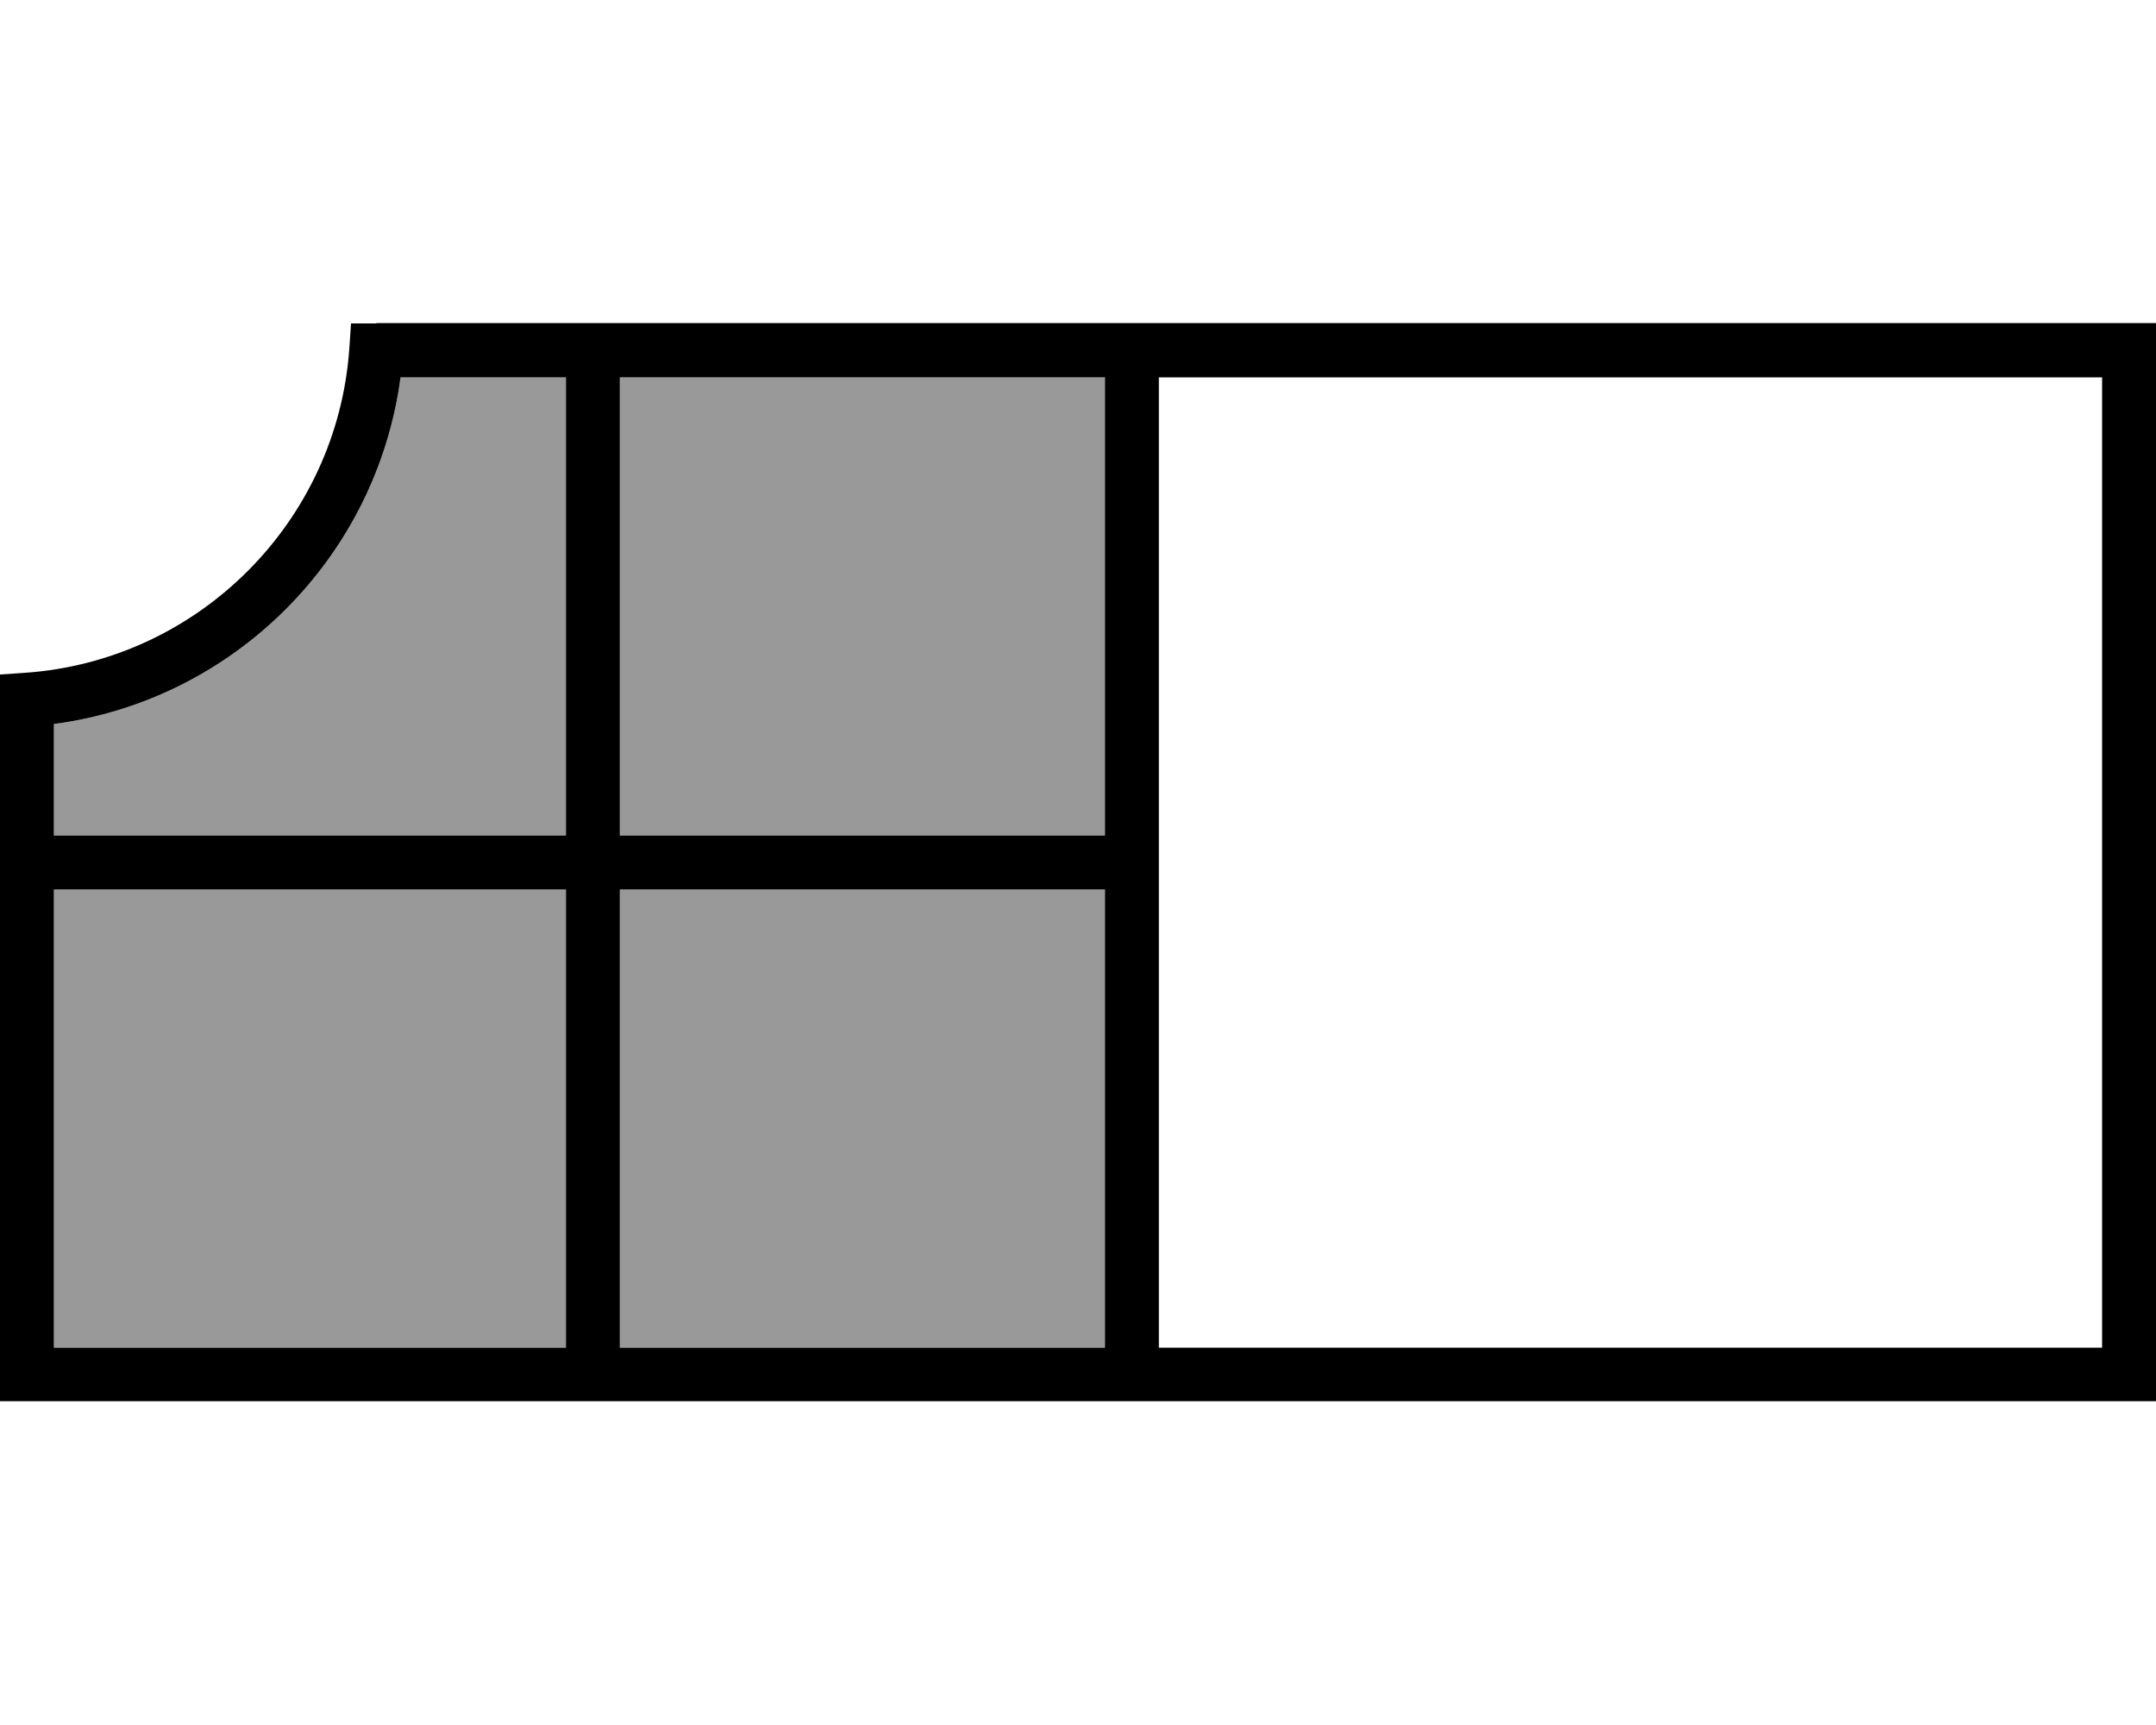 <svg fill="currentColor" xmlns="http://www.w3.org/2000/svg" viewBox="0 0 640 512"><!--! Font Awesome Pro 7.1.0 by @fontawesome - https://fontawesome.com License - https://fontawesome.com/license (Commercial License) Copyright 2025 Fonticons, Inc. --><path opacity=".4" fill="currentColor" d="M16 214.9c53.5-7.1 95.8-49.5 102.9-102.9l49.1 0 0 136-152 0 0-33.1zM16 264l152 0 0 136-152 0 0-136zM184 112l144 0 0 136-144 0 0-136zm0 152l144 0 0 136-144 0 0-136z"/><path fill="currentColor" d="M111.7 96l-7.5 0-.5 7.4c-3.6 51.5-44.8 92.7-96.3 96.3l-7.4 .5 0 215.7 640 0 0-320-528.3 0zM16 214.9c53.5-7.1 95.8-49.5 102.9-102.9l49.1 0 0 136-152 0 0-33.1zM16 264l152 0 0 136-152 0 0-136zM184 400l0-136 144 0 0 136-144 0zm160 0l0-288 280 0 0 288-280 0zM328 112l0 136-144 0 0-136 144 0z"/></svg>